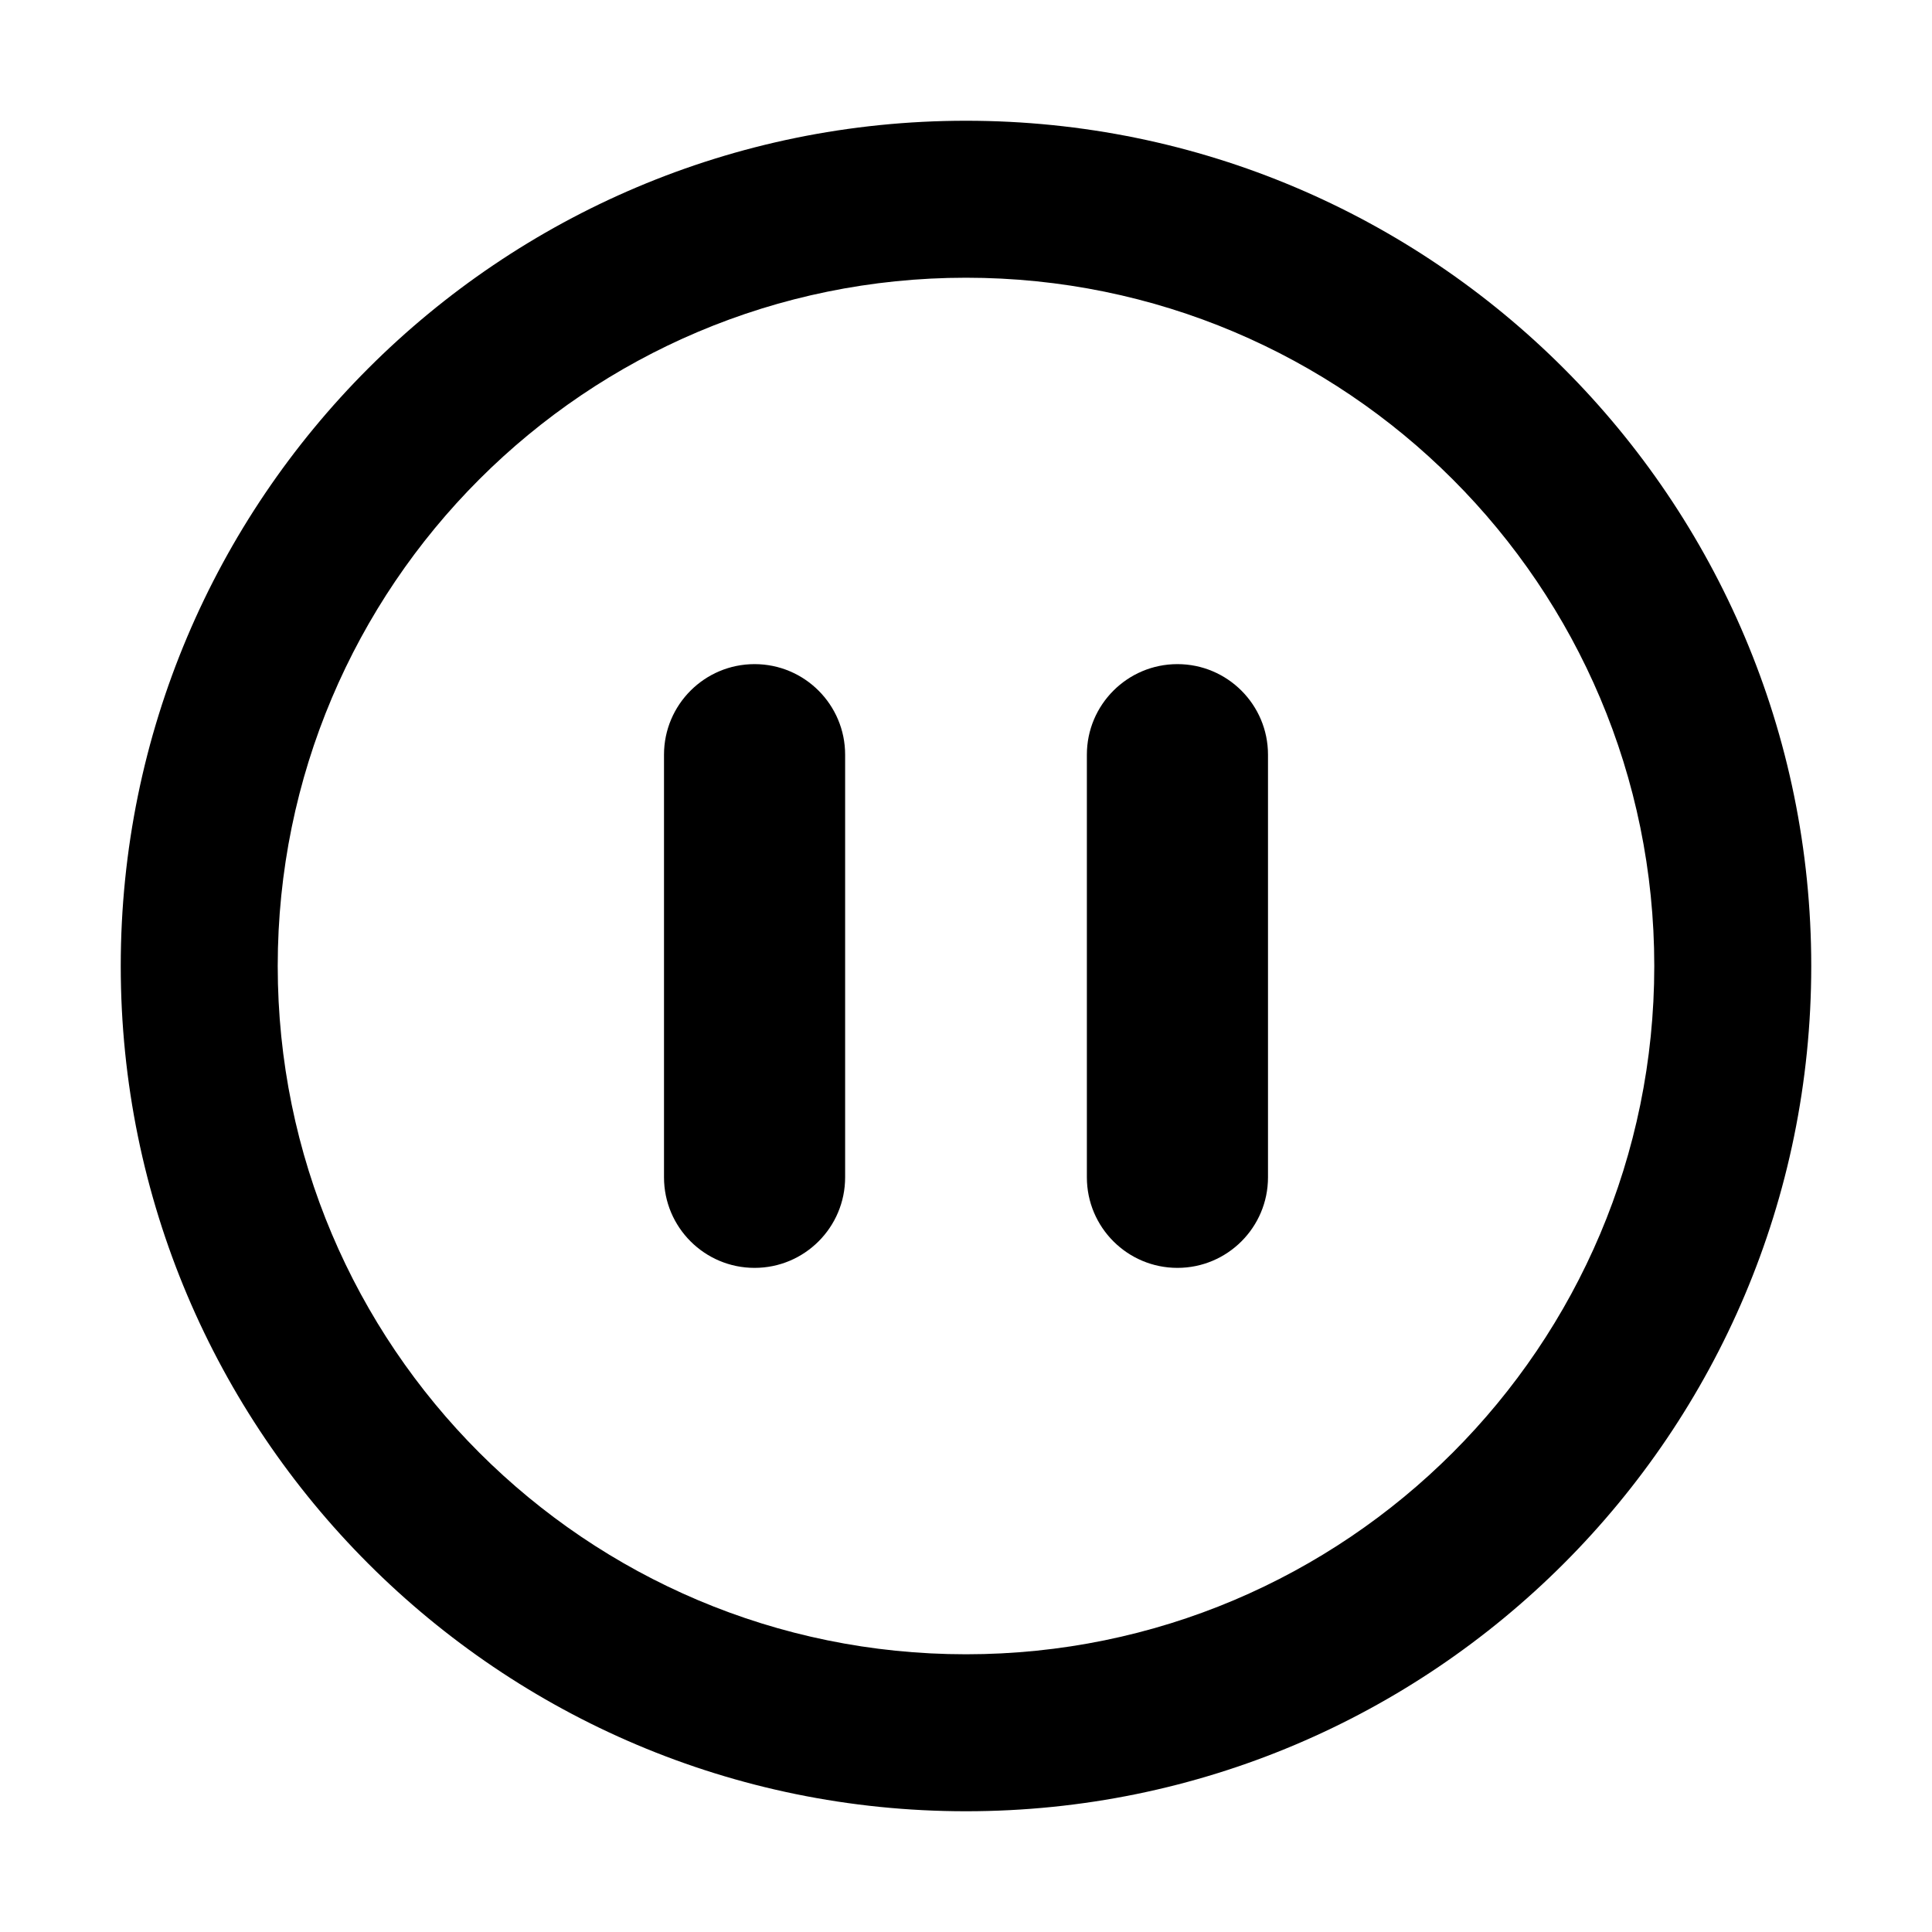 <svg width="16" height="16" viewBox="0 0 16 16" fill="none" xmlns="http://www.w3.org/2000/svg">
<path d="M5.499 6.25C5.499 5.836 5.835 5.5 6.249 5.5C6.663 5.5 6.999 5.836 6.999 6.25V9.75C6.999 10.164 6.663 10.5 6.249 10.5C5.835 10.5 5.499 10.164 5.499 9.75V6.25Z" fill="black"/>
<path d="M9.751 5.5C9.337 5.5 9.001 5.836 9.001 6.25V9.75C9.001 10.164 9.337 10.5 9.751 10.5C10.165 10.5 10.501 10.164 10.501 9.75V6.25C10.501 5.836 10.165 5.5 9.751 5.5Z" fill="black"/>
<path fill-rule="evenodd" clip-rule="evenodd" d="M8 15C11.866 15 15 11.866 15 8C15 4.134 11.866 1 8 1C4.134 1 1 4.134 1 8C1 11.866 4.134 15 8 15ZM8 13.7C11.148 13.7 13.7 11.148 13.7 8C13.7 4.852 11.148 2.3 8 2.3C4.852 2.3 2.3 4.852 2.3 8C2.3 11.148 4.852 13.7 8 13.7Z" fill="black"/>
</svg>
